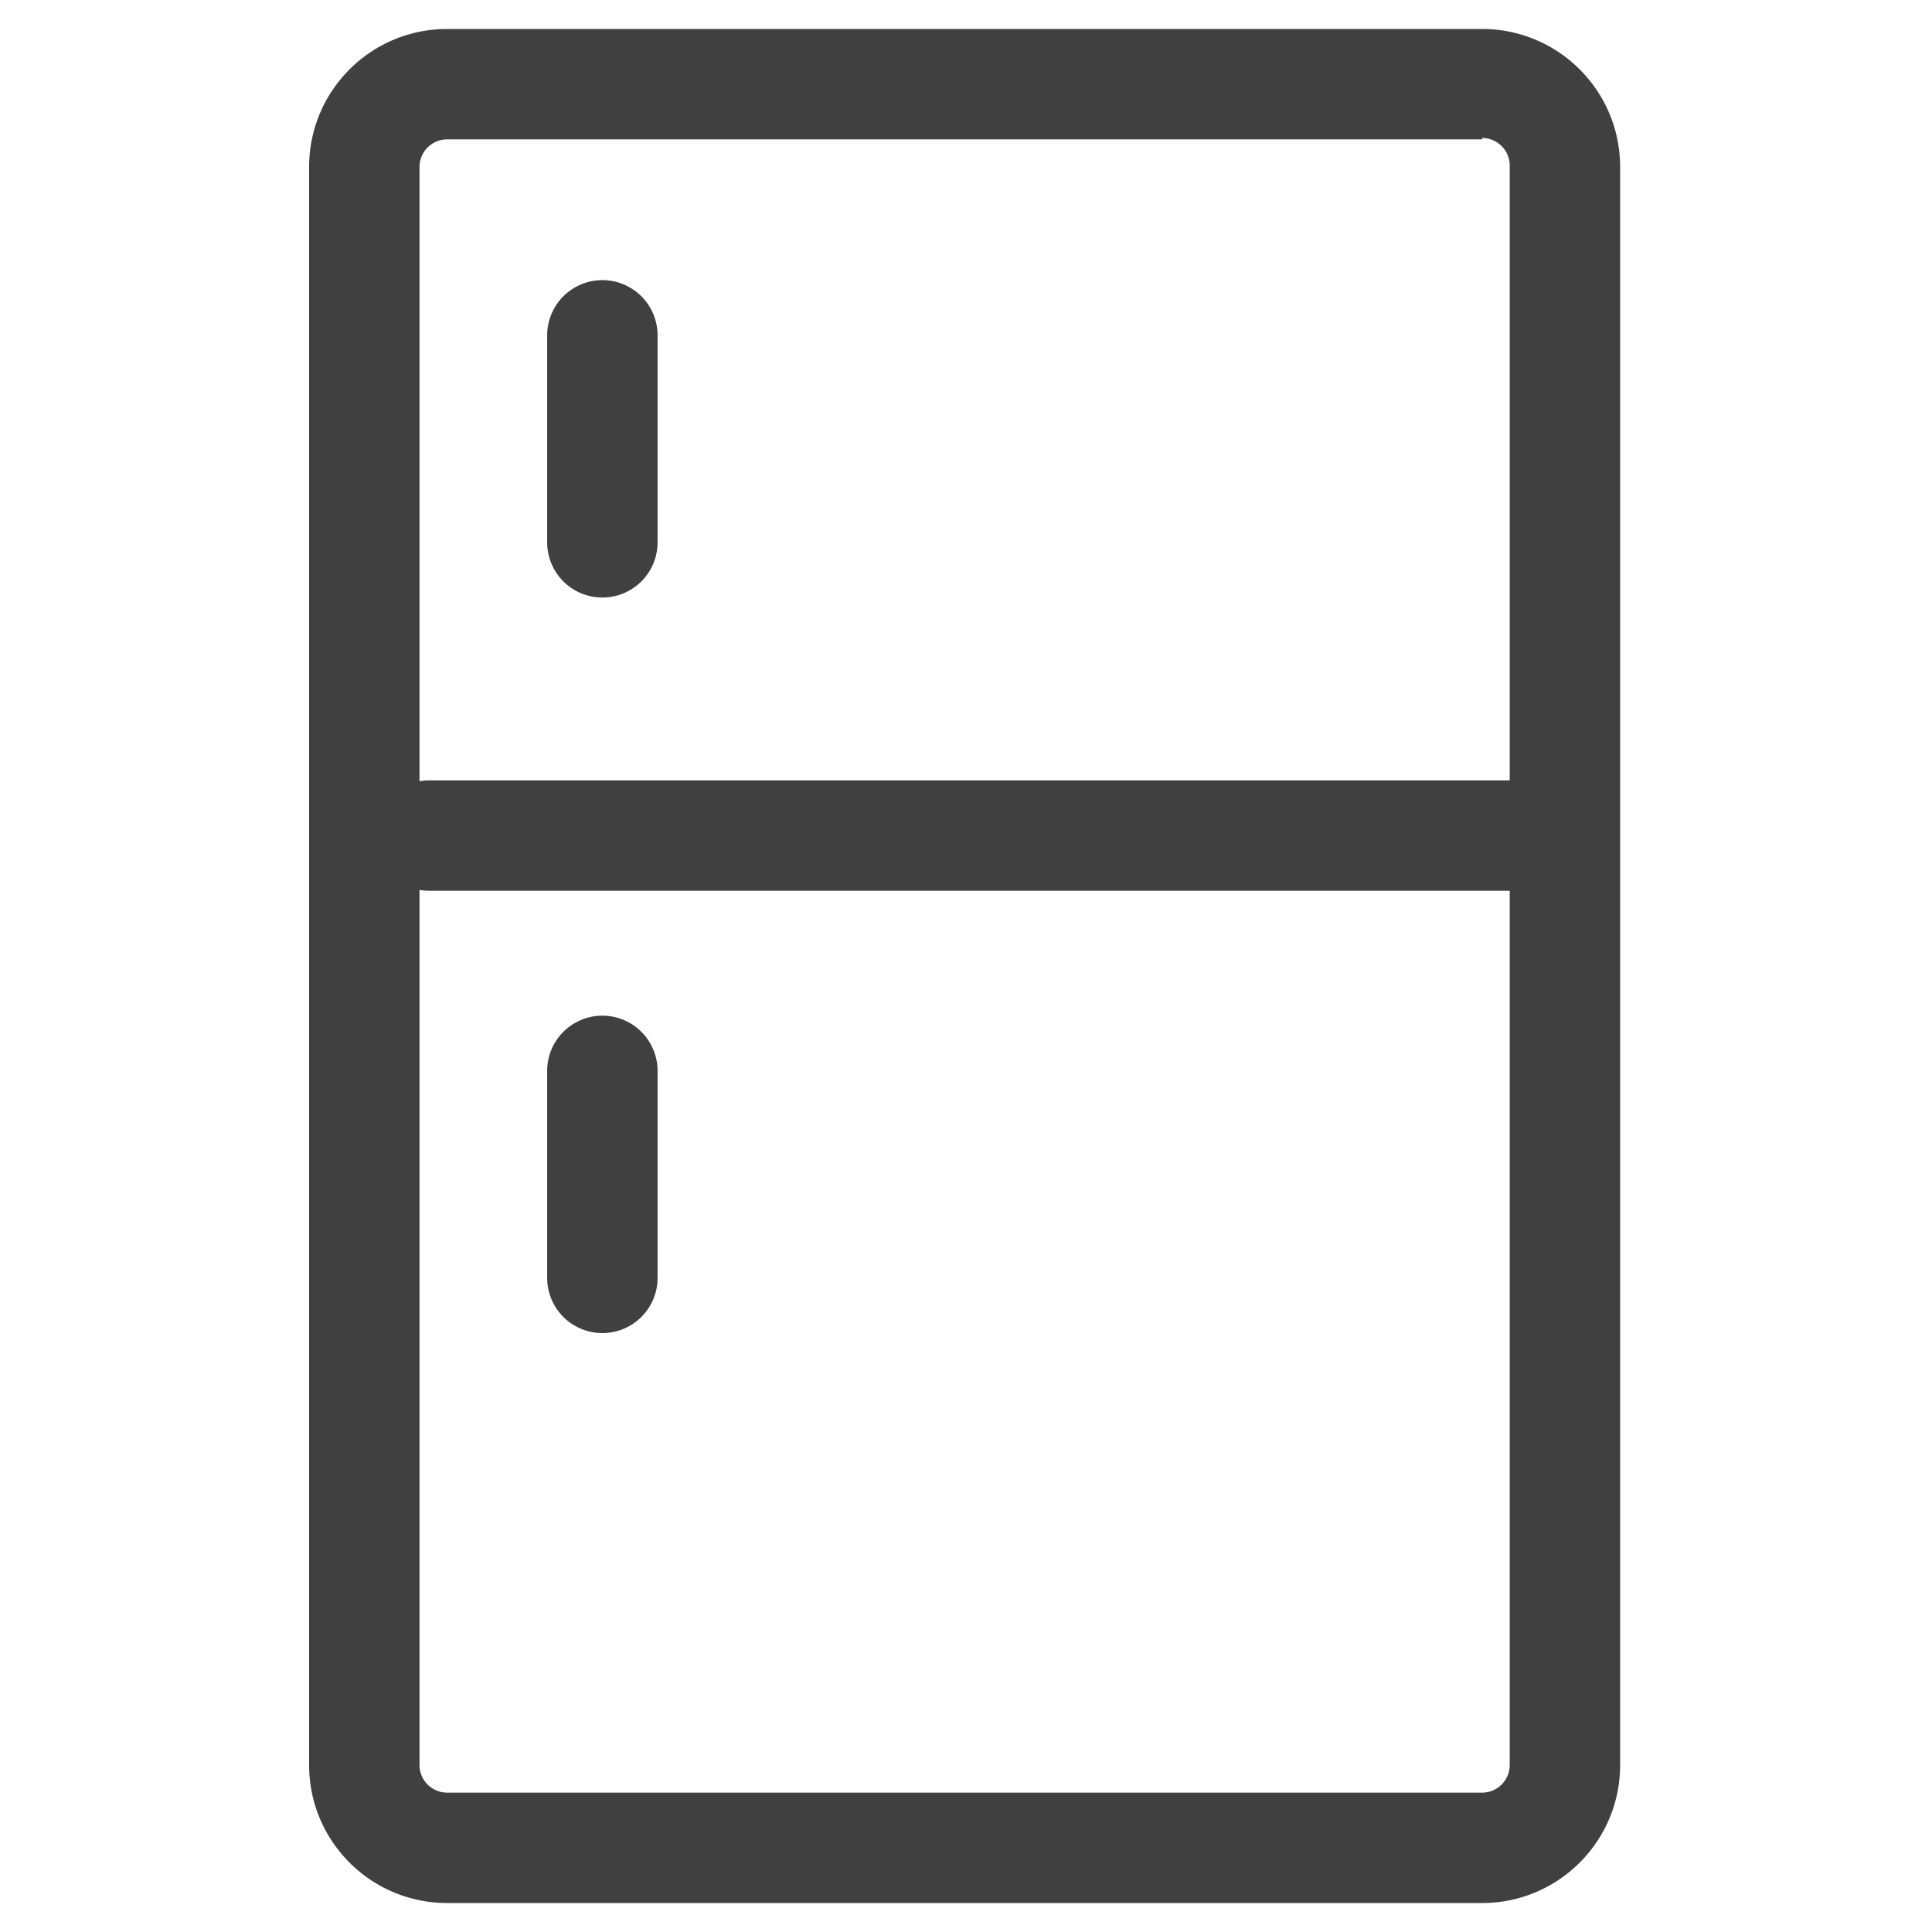 <!-- SpeedSize.com --><svg width="150" height="150" xmlns="http://www.w3.org/2000/svg"><g fill="none" fill-rule="evenodd"><path d="M0 0h150v150H0z"/><path d="M0 0h150v150H0z"/><path d="M115.071 10.714c1.184 0 2.143.96 2.143 2.143v124.179c0 1.183-.96 2.143-2.143 2.143H34.714a2.143 2.143 0 01-2.143-2.143V12.964c0-1.183.96-2.143 2.143-2.143h80.357m0-8.571H34.714C28.797 2.25 24 7.047 24 12.964v124.072c0 5.917 4.797 10.714 10.714 10.714h80.357c5.918 0 10.715-4.797 10.715-10.714V12.964c0-5.917-4.797-10.714-10.715-10.714z" fill="#414040" fill-rule="nonzero"/><path d="M119.786 69.16H33.429a4.286 4.286 0 110-8.57h86.357a4.286 4.286 0 110 8.57zM46.768 46.393a4.286 4.286 0 01-4.286-4.286V26.036a4.286 4.286 0 118.572 0v16.071a4.286 4.286 0 01-4.286 4.286zm0 57.107a4.286 4.286 0 01-4.286-4.286V83.143a4.286 4.286 0 118.572 0v16.071a4.286 4.286 0 01-4.286 4.286z" fill="#414040" fill-rule="nonzero"/></g></svg>